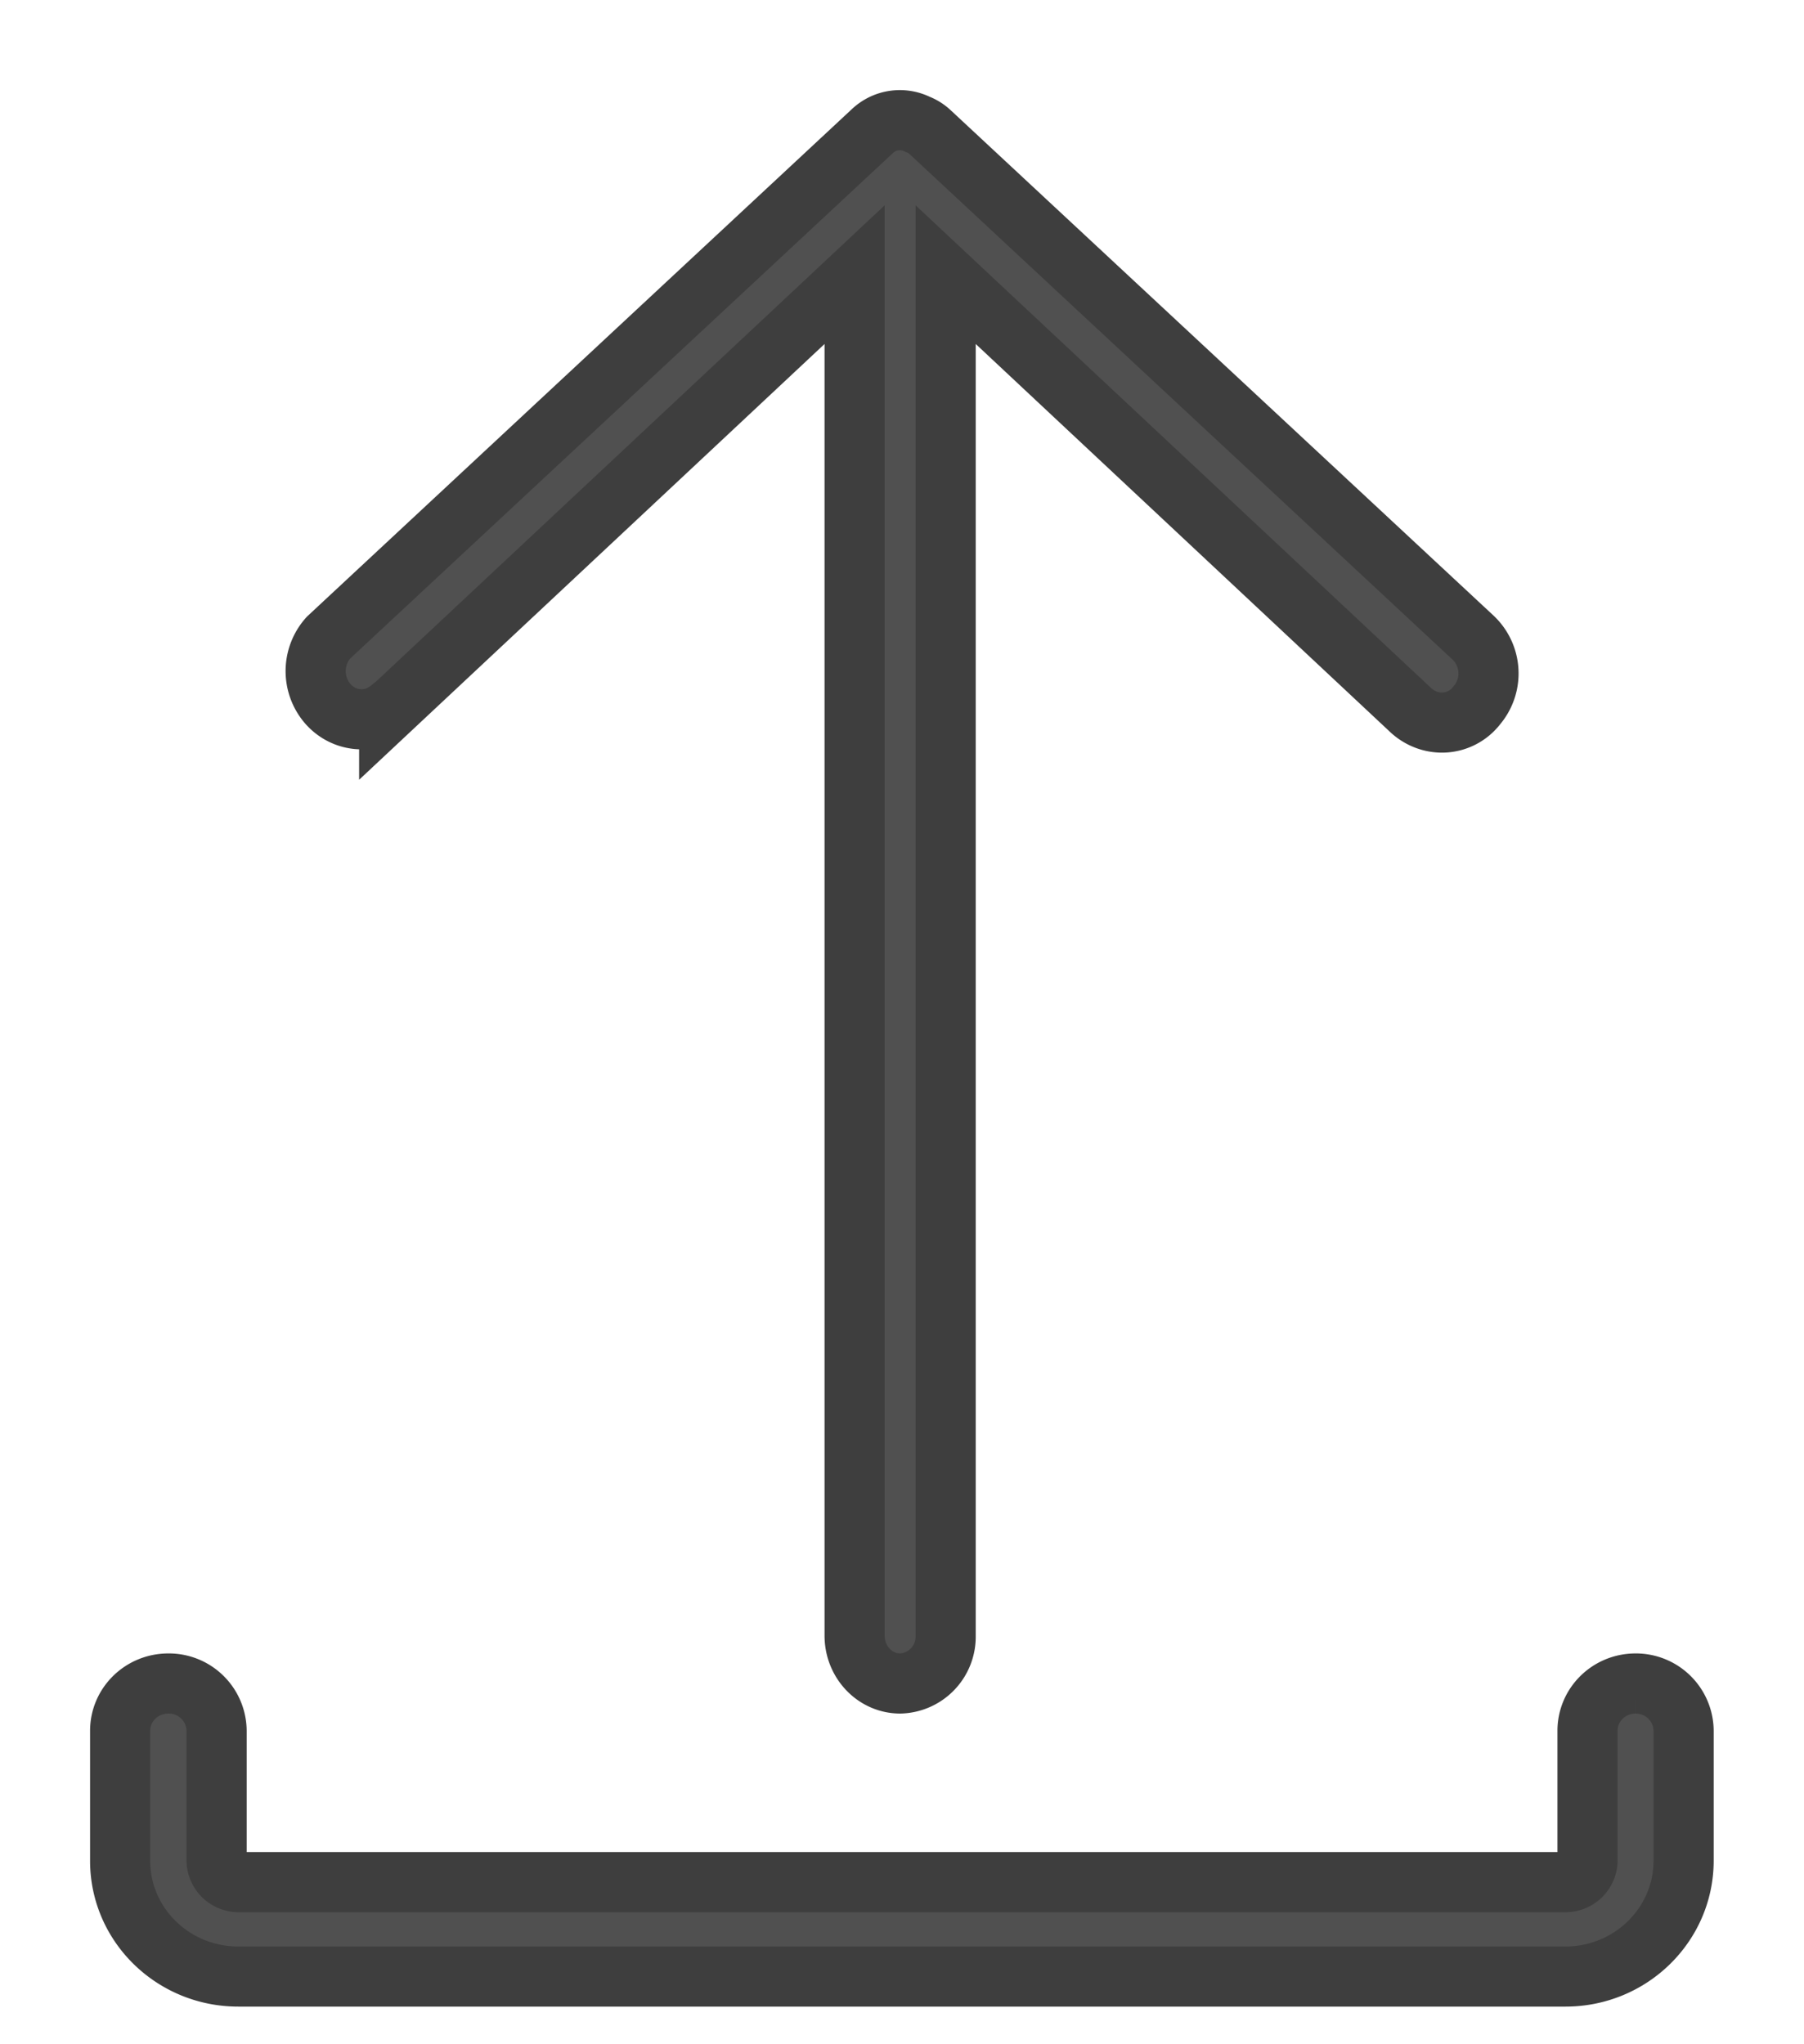 <svg xmlns="http://www.w3.org/2000/svg" width="15" height="17" viewBox="0 0 15 17">
    <g fill="#505050" fill-rule="nonzero" stroke="#3E3E3E" stroke-width=".5">
        <path d="M3.236 5.908l3.87-3.624v11.318c0 .22.17.398.379.398a.389.389 0 0 0 .378-.398V2.284l3.87 3.624c.07.064.16.1.253.101a.364.364 0 0 0 .293-.143.41.41 0 0 0-.03-.563L7.736 1.101a.318.318 0 0 0-.106-.067.332.332 0 0 0-.376.056L2.731 5.303a.416.416 0 0 0-.01.544c.132.156.356.18.515.053v.008z"/>
        <path d="M13.6 14c-.222 0-.4.176-.4.393v1.084a.183.183 0 0 1-.182.175H1.982a.183.183 0 0 1-.181-.175v-1.084A.397.397 0 0 0 1.4 14c-.222 0-.401.176-.401.393v1.084c.001.53.44.96.982.96h11.036c.541 0 .98-.43.982-.96v-1.084a.397.397 0 0 0-.4-.393z"/>
    </g>
</svg>
